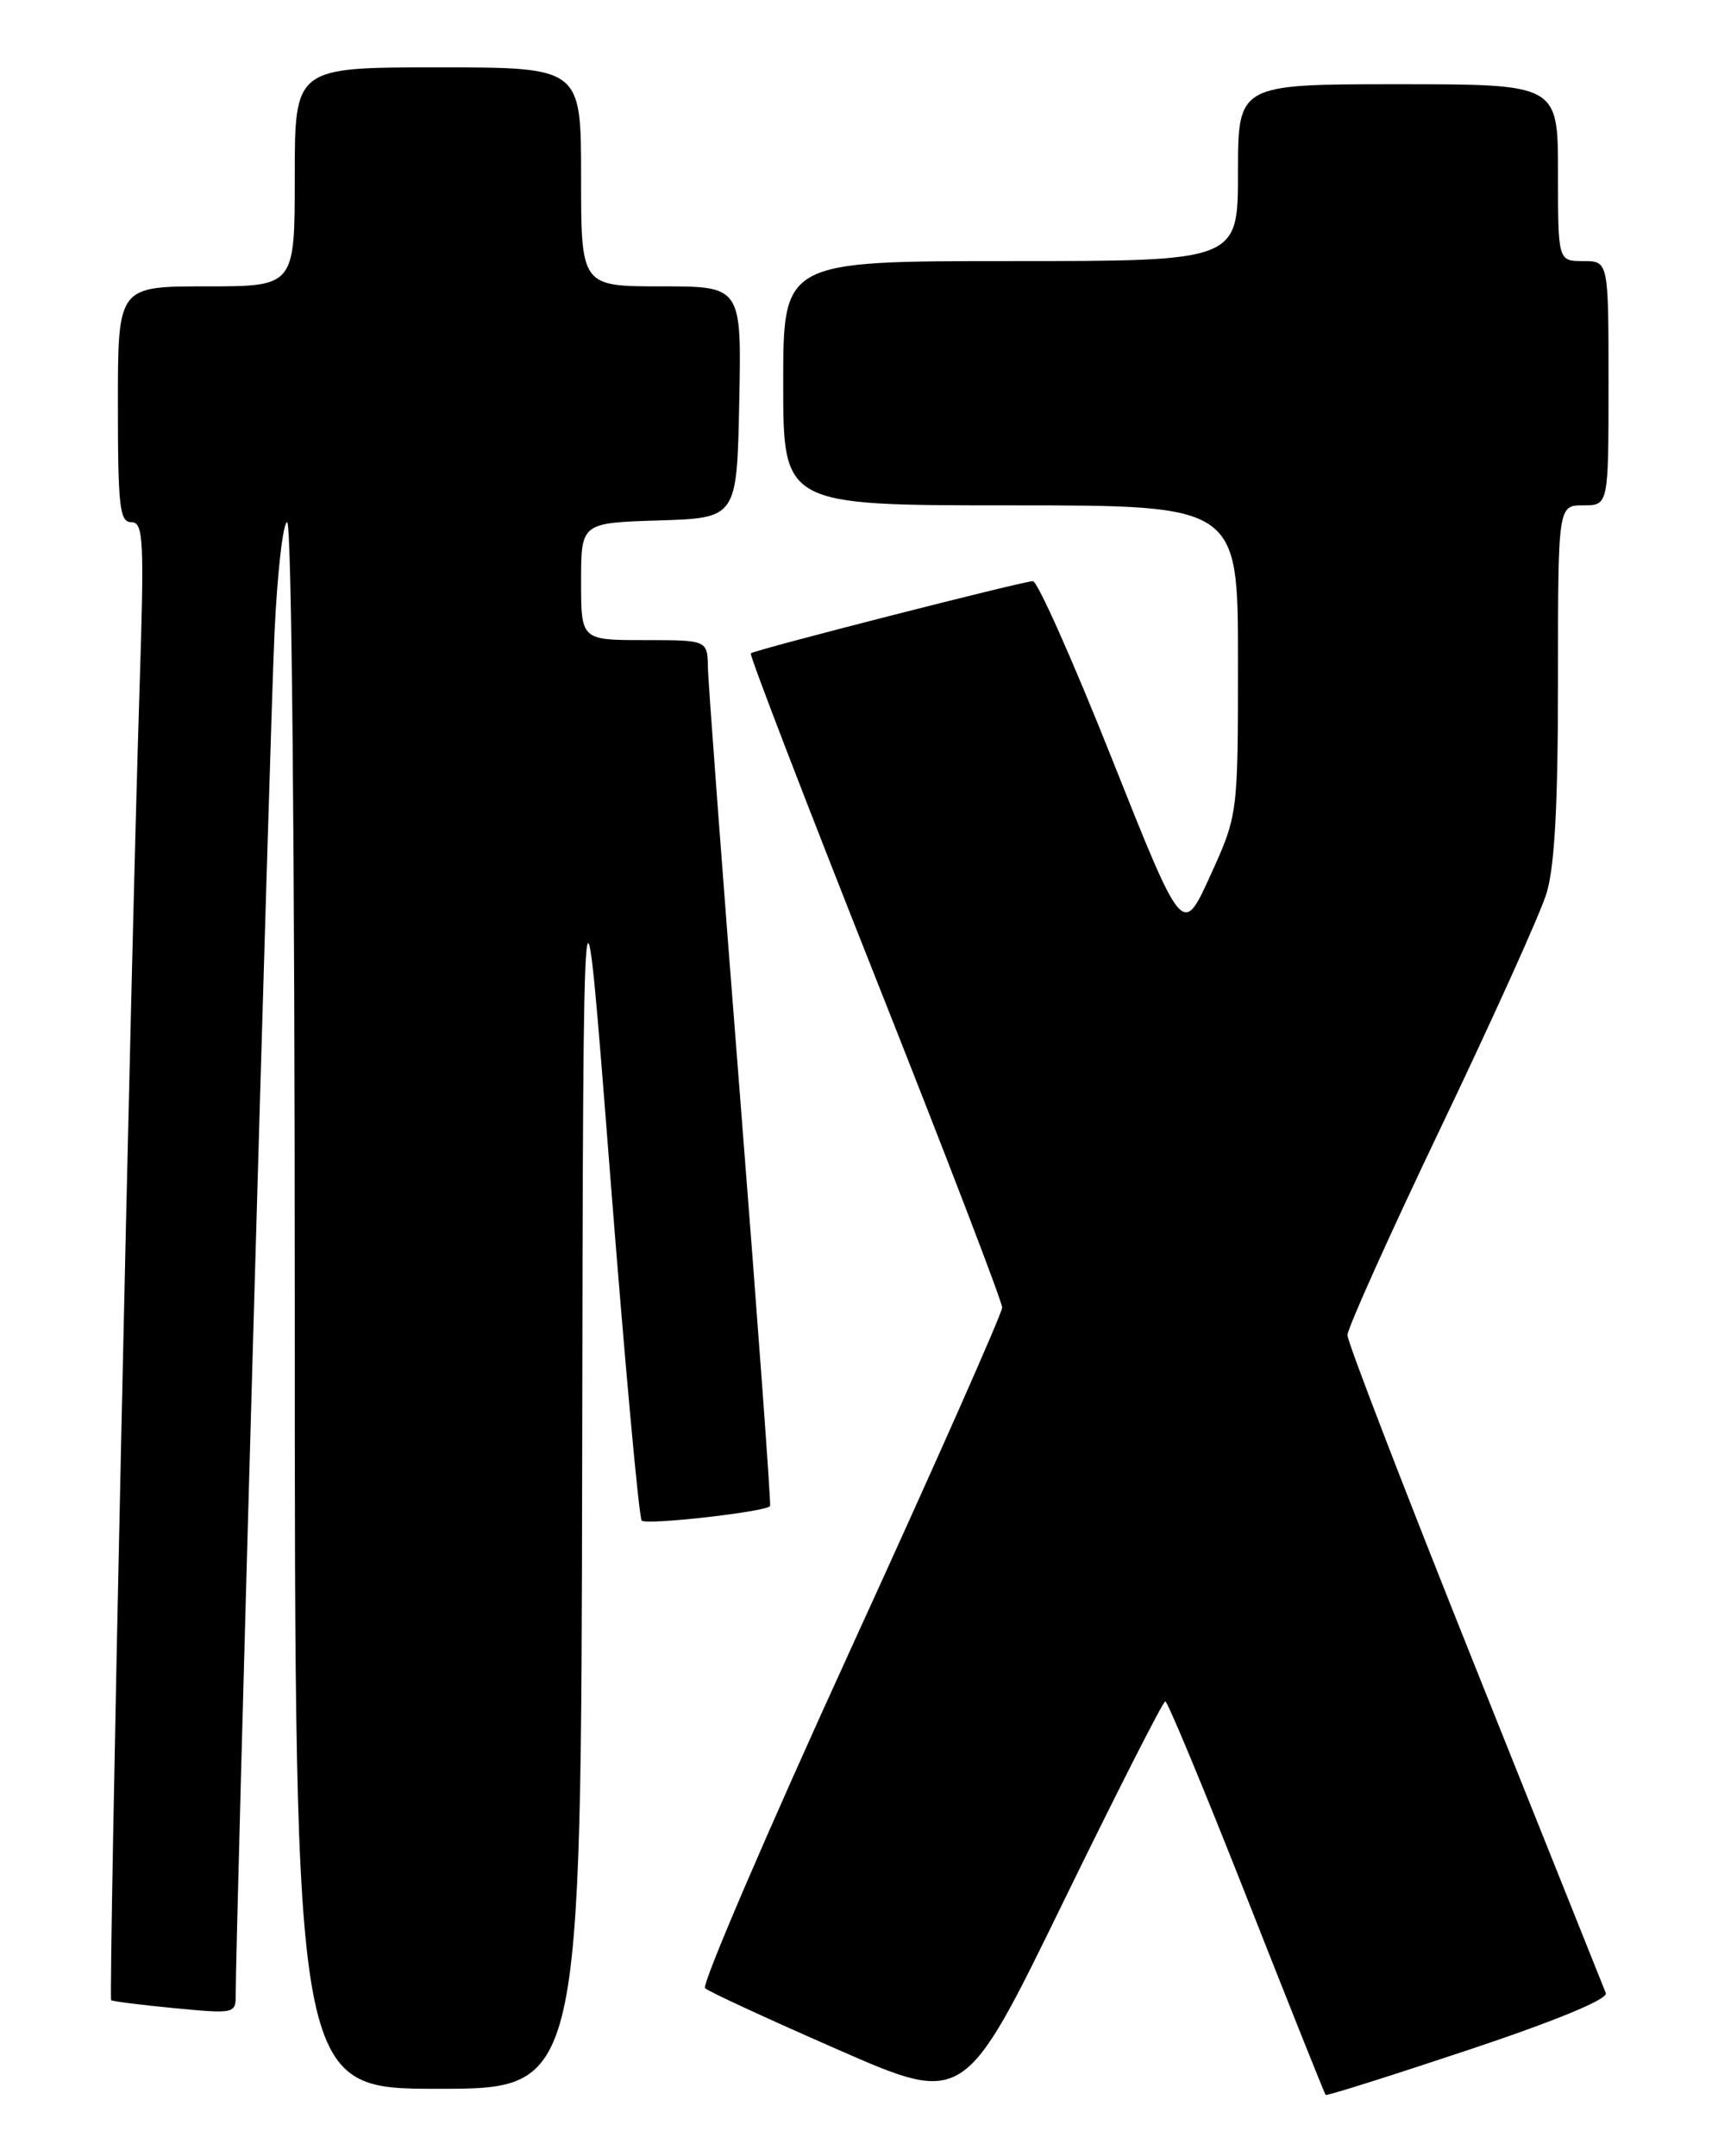 <?xml version="1.0" encoding="UTF-8" standalone="no"?>
<!DOCTYPE svg PUBLIC "-//W3C//DTD SVG 1.1//EN" "http://www.w3.org/Graphics/SVG/1.1/DTD/svg11.dtd" >
<svg xmlns="http://www.w3.org/2000/svg" xmlns:xlink="http://www.w3.org/1999/xlink" version="1.1" viewBox="0 0 204 256">
 <g >
 <path fill="currentColor"
d=" M 138.37 202.00 C 138.64 202.00 142.99 212.46 148.03 225.25 C 153.07 238.04 157.29 248.61 157.41 248.73 C 157.54 248.86 165.17 246.45 174.38 243.38 C 184.84 239.89 190.96 237.35 190.68 236.64 C 190.43 236.01 183.42 218.51 175.11 197.74 C 166.80 176.98 160.00 159.33 160.00 158.52 C 160.00 157.72 165.01 146.58 171.13 133.78 C 177.25 120.98 182.88 108.52 183.63 106.09 C 184.60 102.95 185.00 95.67 185.00 80.84 C 185.00 60.00 185.00 60.00 188.00 60.00 C 191.00 60.00 191.00 60.00 191.00 45.50 C 191.00 31.00 191.00 31.00 188.00 31.00 C 185.00 31.00 185.00 31.00 185.00 20.50 C 185.00 10.00 185.00 10.00 166.00 10.00 C 147.00 10.00 147.00 10.00 147.00 20.50 C 147.00 31.00 147.00 31.00 120.00 31.00 C 93.00 31.00 93.00 31.00 93.00 45.50 C 93.00 60.00 93.00 60.00 120.00 60.00 C 147.00 60.00 147.00 60.00 147.00 78.37 C 147.00 96.74 147.00 96.74 143.71 103.97 C 140.43 111.19 140.43 111.19 132.04 90.10 C 127.42 78.49 123.20 69.00 122.65 69.00 C 121.49 69.00 89.67 77.14 89.15 77.57 C 88.96 77.73 95.60 94.99 103.90 115.92 C 112.21 136.86 119.00 154.55 119.00 155.24 C 119.00 155.93 110.88 174.24 100.96 195.92 C 91.05 217.60 83.29 235.66 83.72 236.06 C 84.15 236.46 91.25 239.74 99.50 243.35 C 114.50 249.92 114.50 249.92 126.19 225.96 C 132.62 212.78 138.10 202.00 138.37 202.00 Z  M 69.13 173.25 C 69.25 98.50 69.25 98.50 72.43 139.22 C 74.18 161.62 75.87 180.21 76.20 180.54 C 76.76 181.10 90.92 179.50 91.44 178.82 C 91.57 178.64 89.98 156.90 87.90 130.50 C 85.82 104.10 84.09 81.04 84.06 79.25 C 84.00 76.00 84.00 76.00 76.50 76.00 C 69.00 76.00 69.00 76.00 69.00 69.04 C 69.00 62.08 69.00 62.08 78.25 61.79 C 87.50 61.50 87.50 61.50 87.78 47.75 C 88.06 34.00 88.06 34.00 78.53 34.00 C 69.00 34.00 69.00 34.00 69.00 21.00 C 69.00 8.00 69.00 8.00 52.00 8.00 C 35.00 8.00 35.00 8.00 35.00 21.00 C 35.00 34.00 35.00 34.00 24.50 34.00 C 14.00 34.00 14.00 34.00 14.00 48.00 C 14.00 60.18 14.21 62.00 15.60 62.00 C 17.04 62.00 17.14 64.03 16.57 81.75 C 15.55 113.54 12.87 237.21 13.20 237.48 C 13.36 237.62 16.76 238.05 20.75 238.43 C 27.86 239.11 28.00 239.08 27.99 236.81 C 27.97 230.43 32.06 86.69 32.59 75.25 C 32.93 67.96 33.61 62.00 34.10 62.00 C 34.63 62.00 35.00 100.74 35.00 155.00 C 35.00 248.00 35.00 248.00 52.00 248.00 C 69.00 248.00 69.00 248.00 69.13 173.25 Z "/>
</g>
</svg>